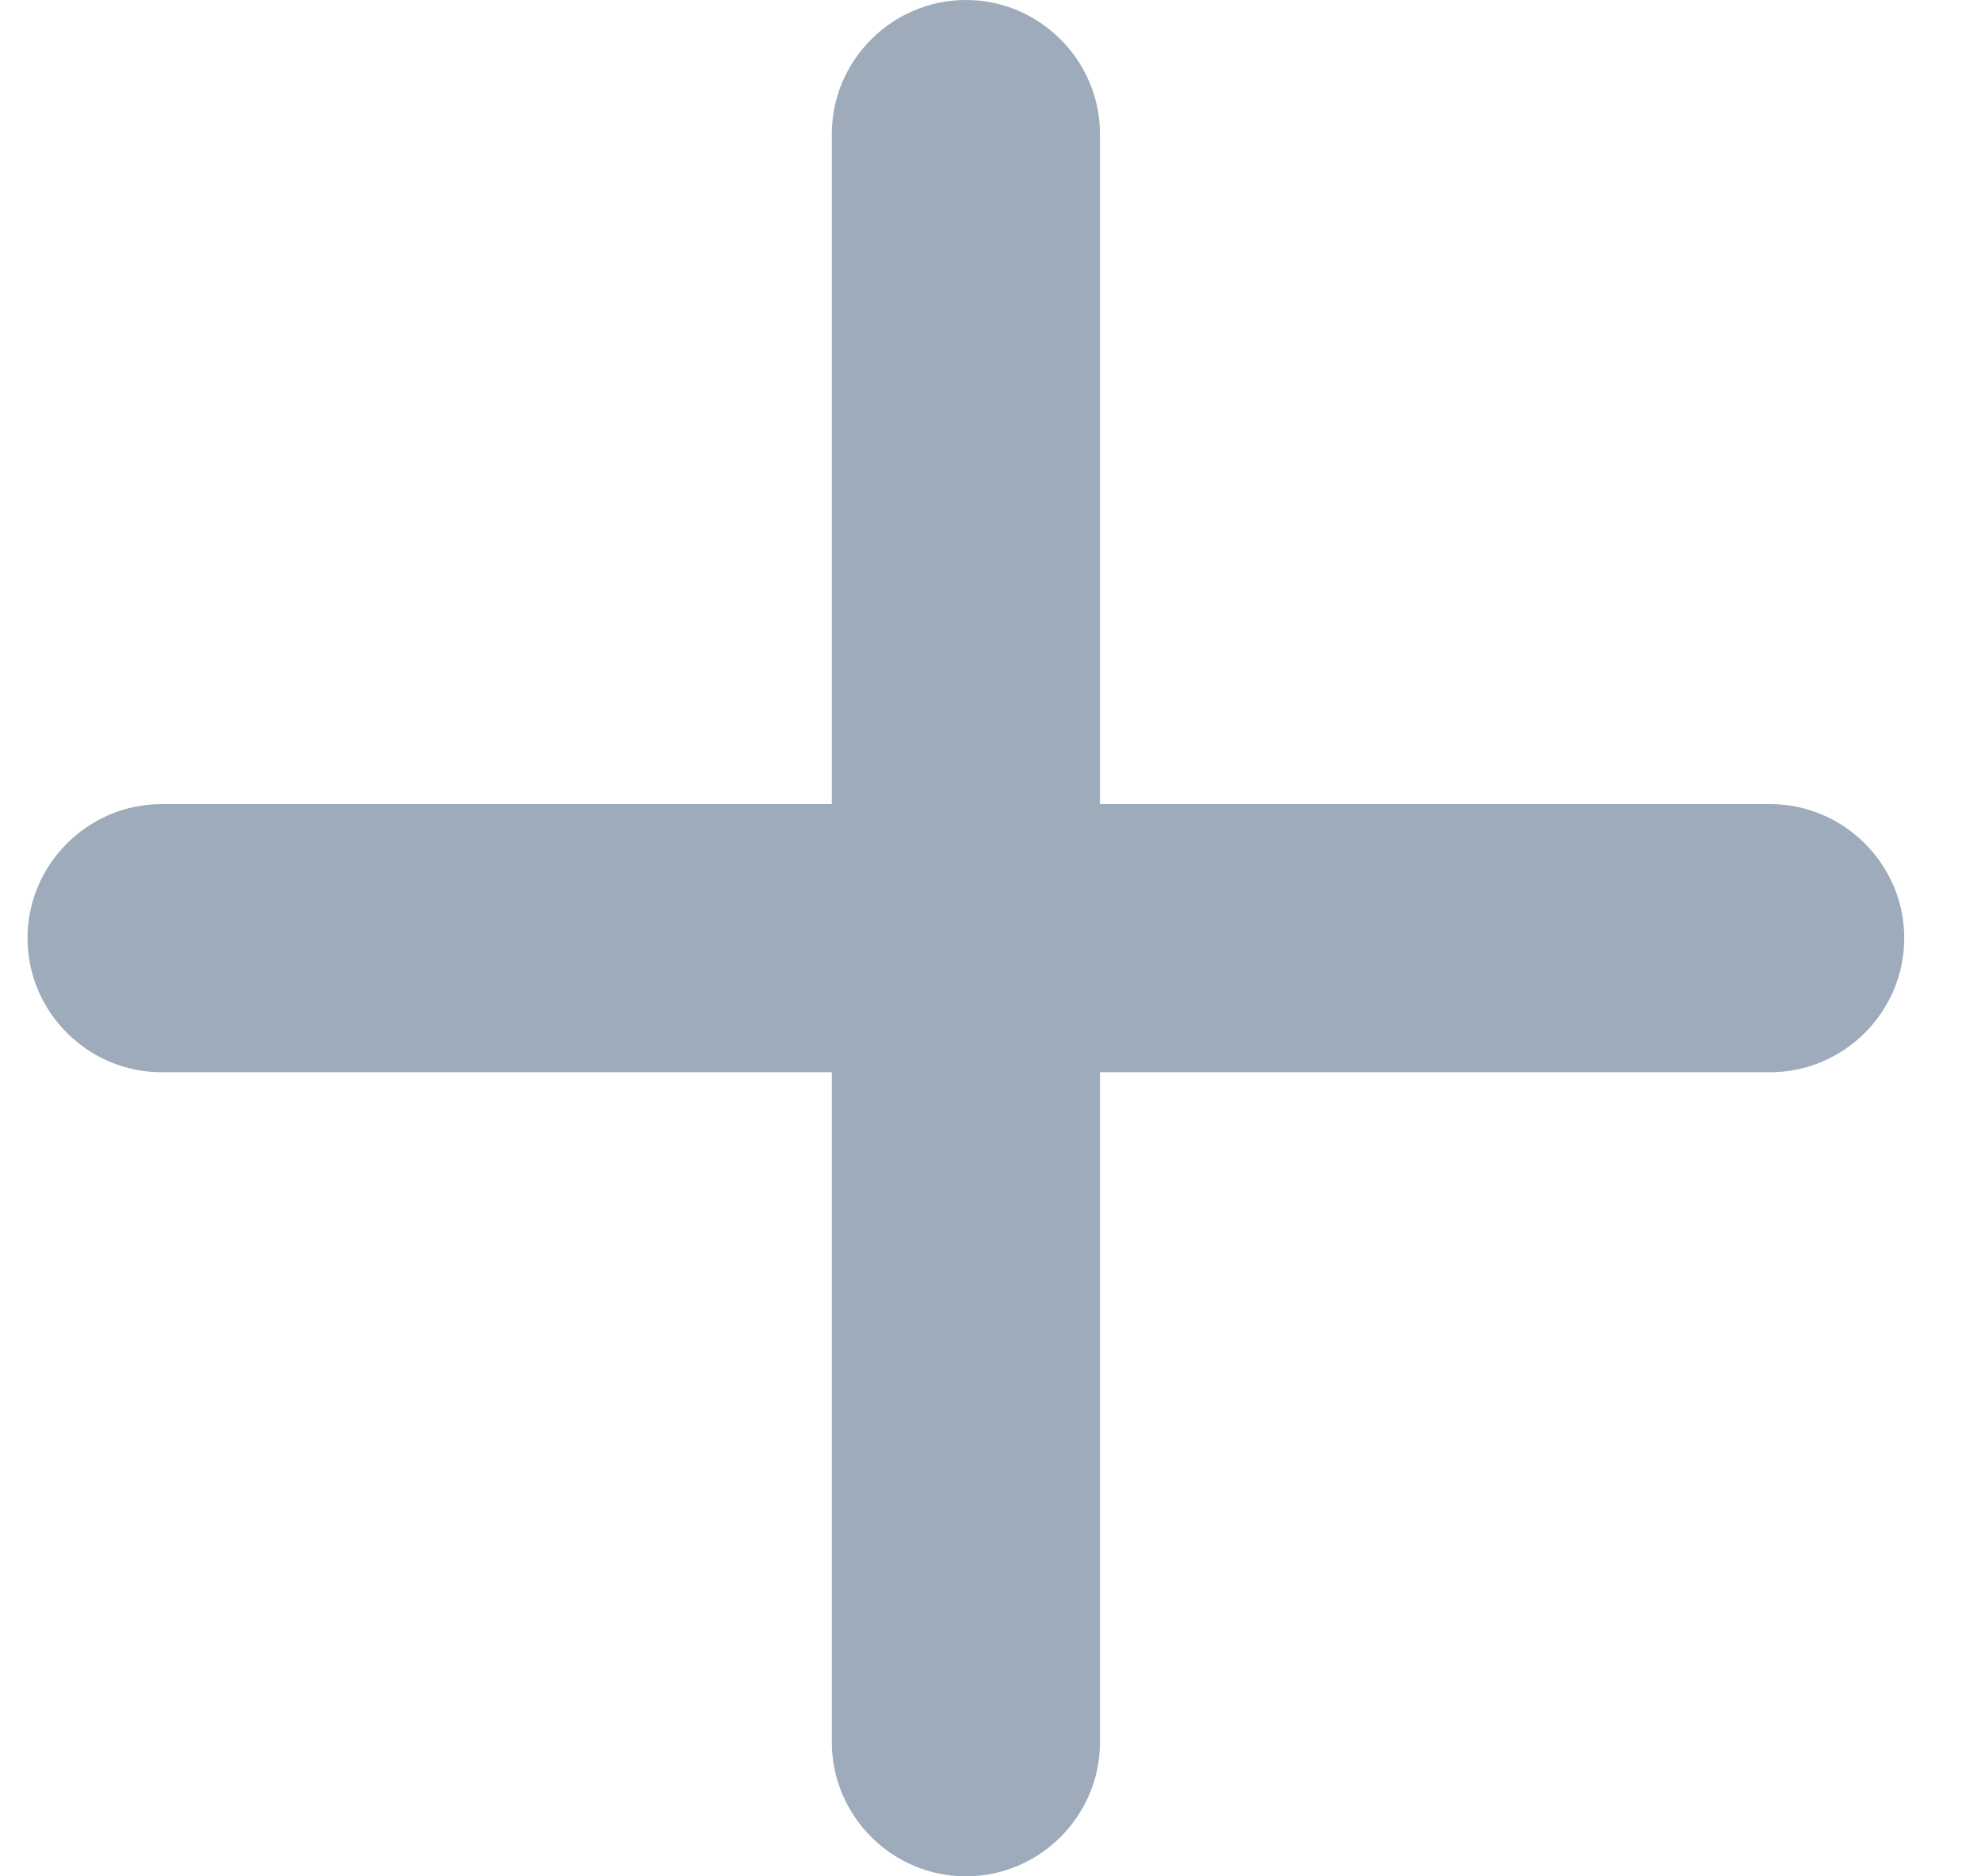 <svg width="19" height="18" viewBox="0 0 19 18" fill="none" xmlns="http://www.w3.org/2000/svg">
<path d="M16.978 10.286H10.55V16.714C10.55 17.421 9.971 18 9.264 18C8.557 18 7.978 17.421 7.978 16.714V10.286H1.55C0.842 10.286 0.264 9.707 0.264 9C0.264 8.293 0.842 7.714 1.55 7.714H7.978V1.286C7.978 0.579 8.557 0 9.264 0C9.971 0 10.55 0.579 10.55 1.286V7.714H16.978C17.685 7.714 18.264 8.293 18.264 9C18.264 9.707 17.685 10.286 16.978 10.286Z" fill="#9EABBA"/>
</svg>
